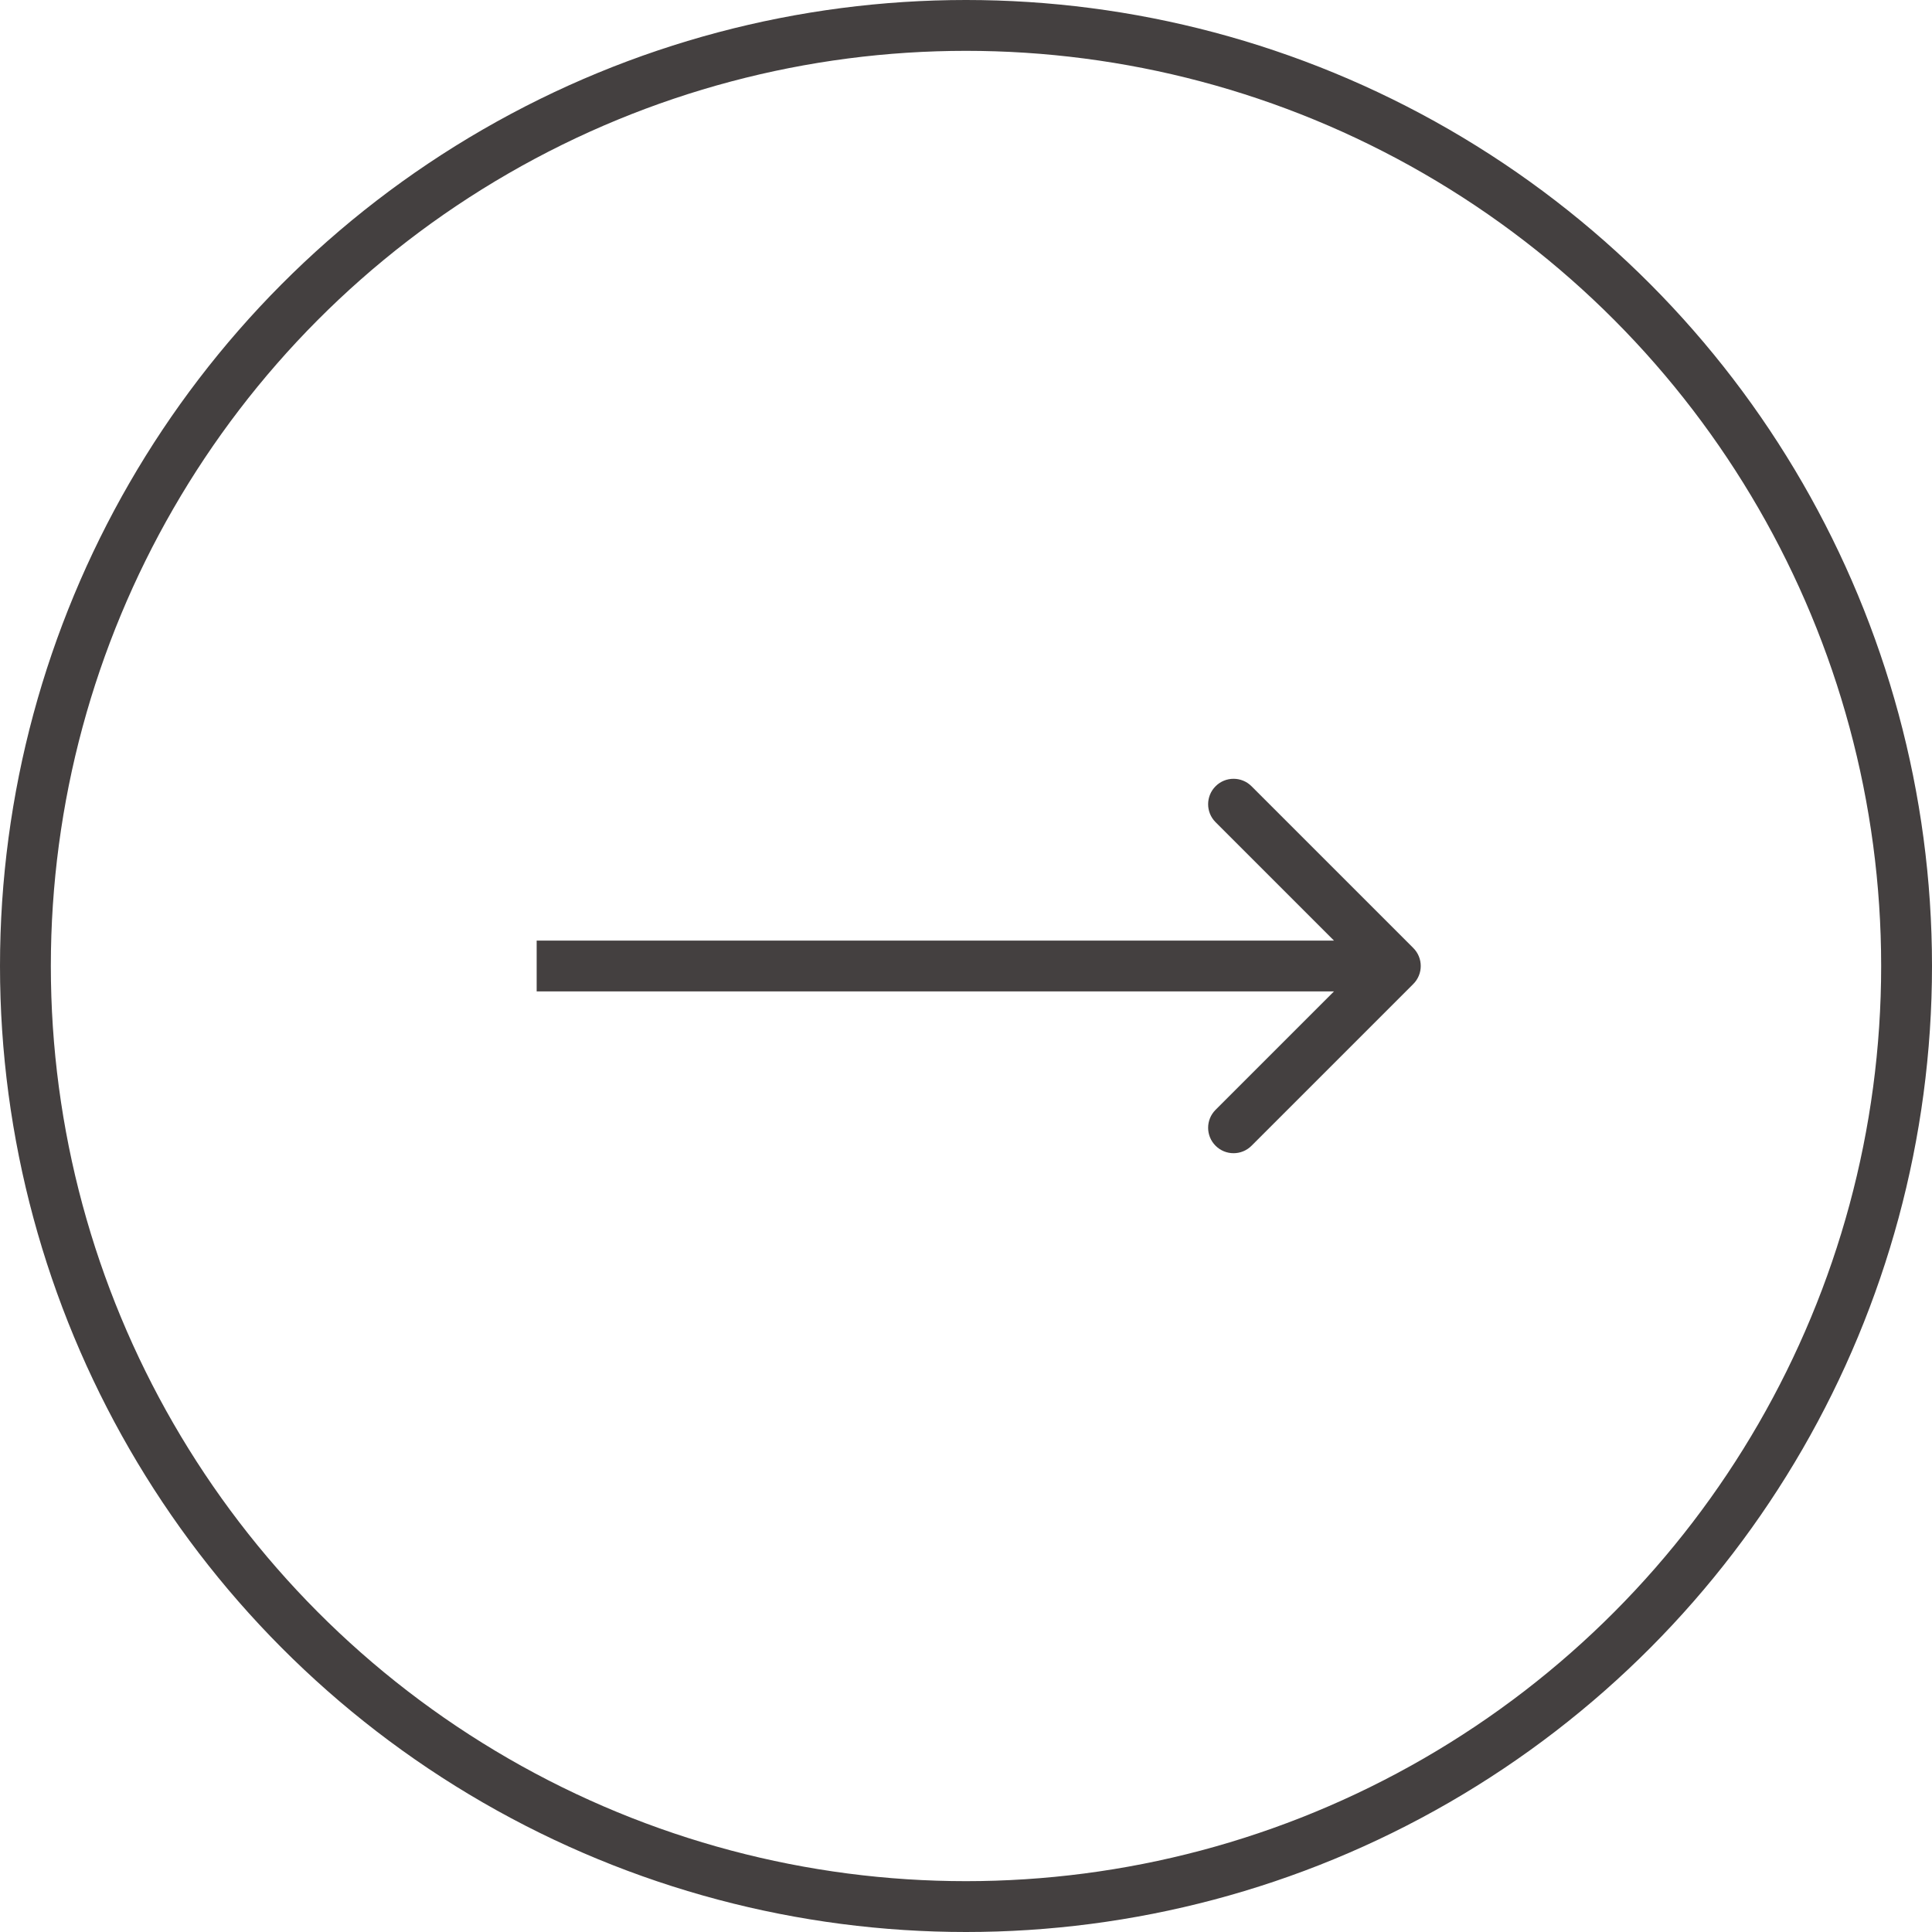 <svg width="76" height="76" viewBox="0 0 76 76" fill="none" xmlns="http://www.w3.org/2000/svg">
<circle cx="38" cy="38" r="37" stroke="#444040" stroke-width="2"/>
<path d="M55.596 38.707C55.986 38.317 55.986 37.683 55.596 37.293L49.232 30.929C48.842 30.538 48.208 30.538 47.818 30.929C47.427 31.32 47.427 31.953 47.818 32.343L53.475 38L47.818 43.657C47.427 44.047 47.427 44.681 47.818 45.071C48.208 45.462 48.842 45.462 49.232 45.071L55.596 38.707ZM21.111 38V39H54.889V38V37H21.111V38Z" fill="#444040"/>
</svg>
